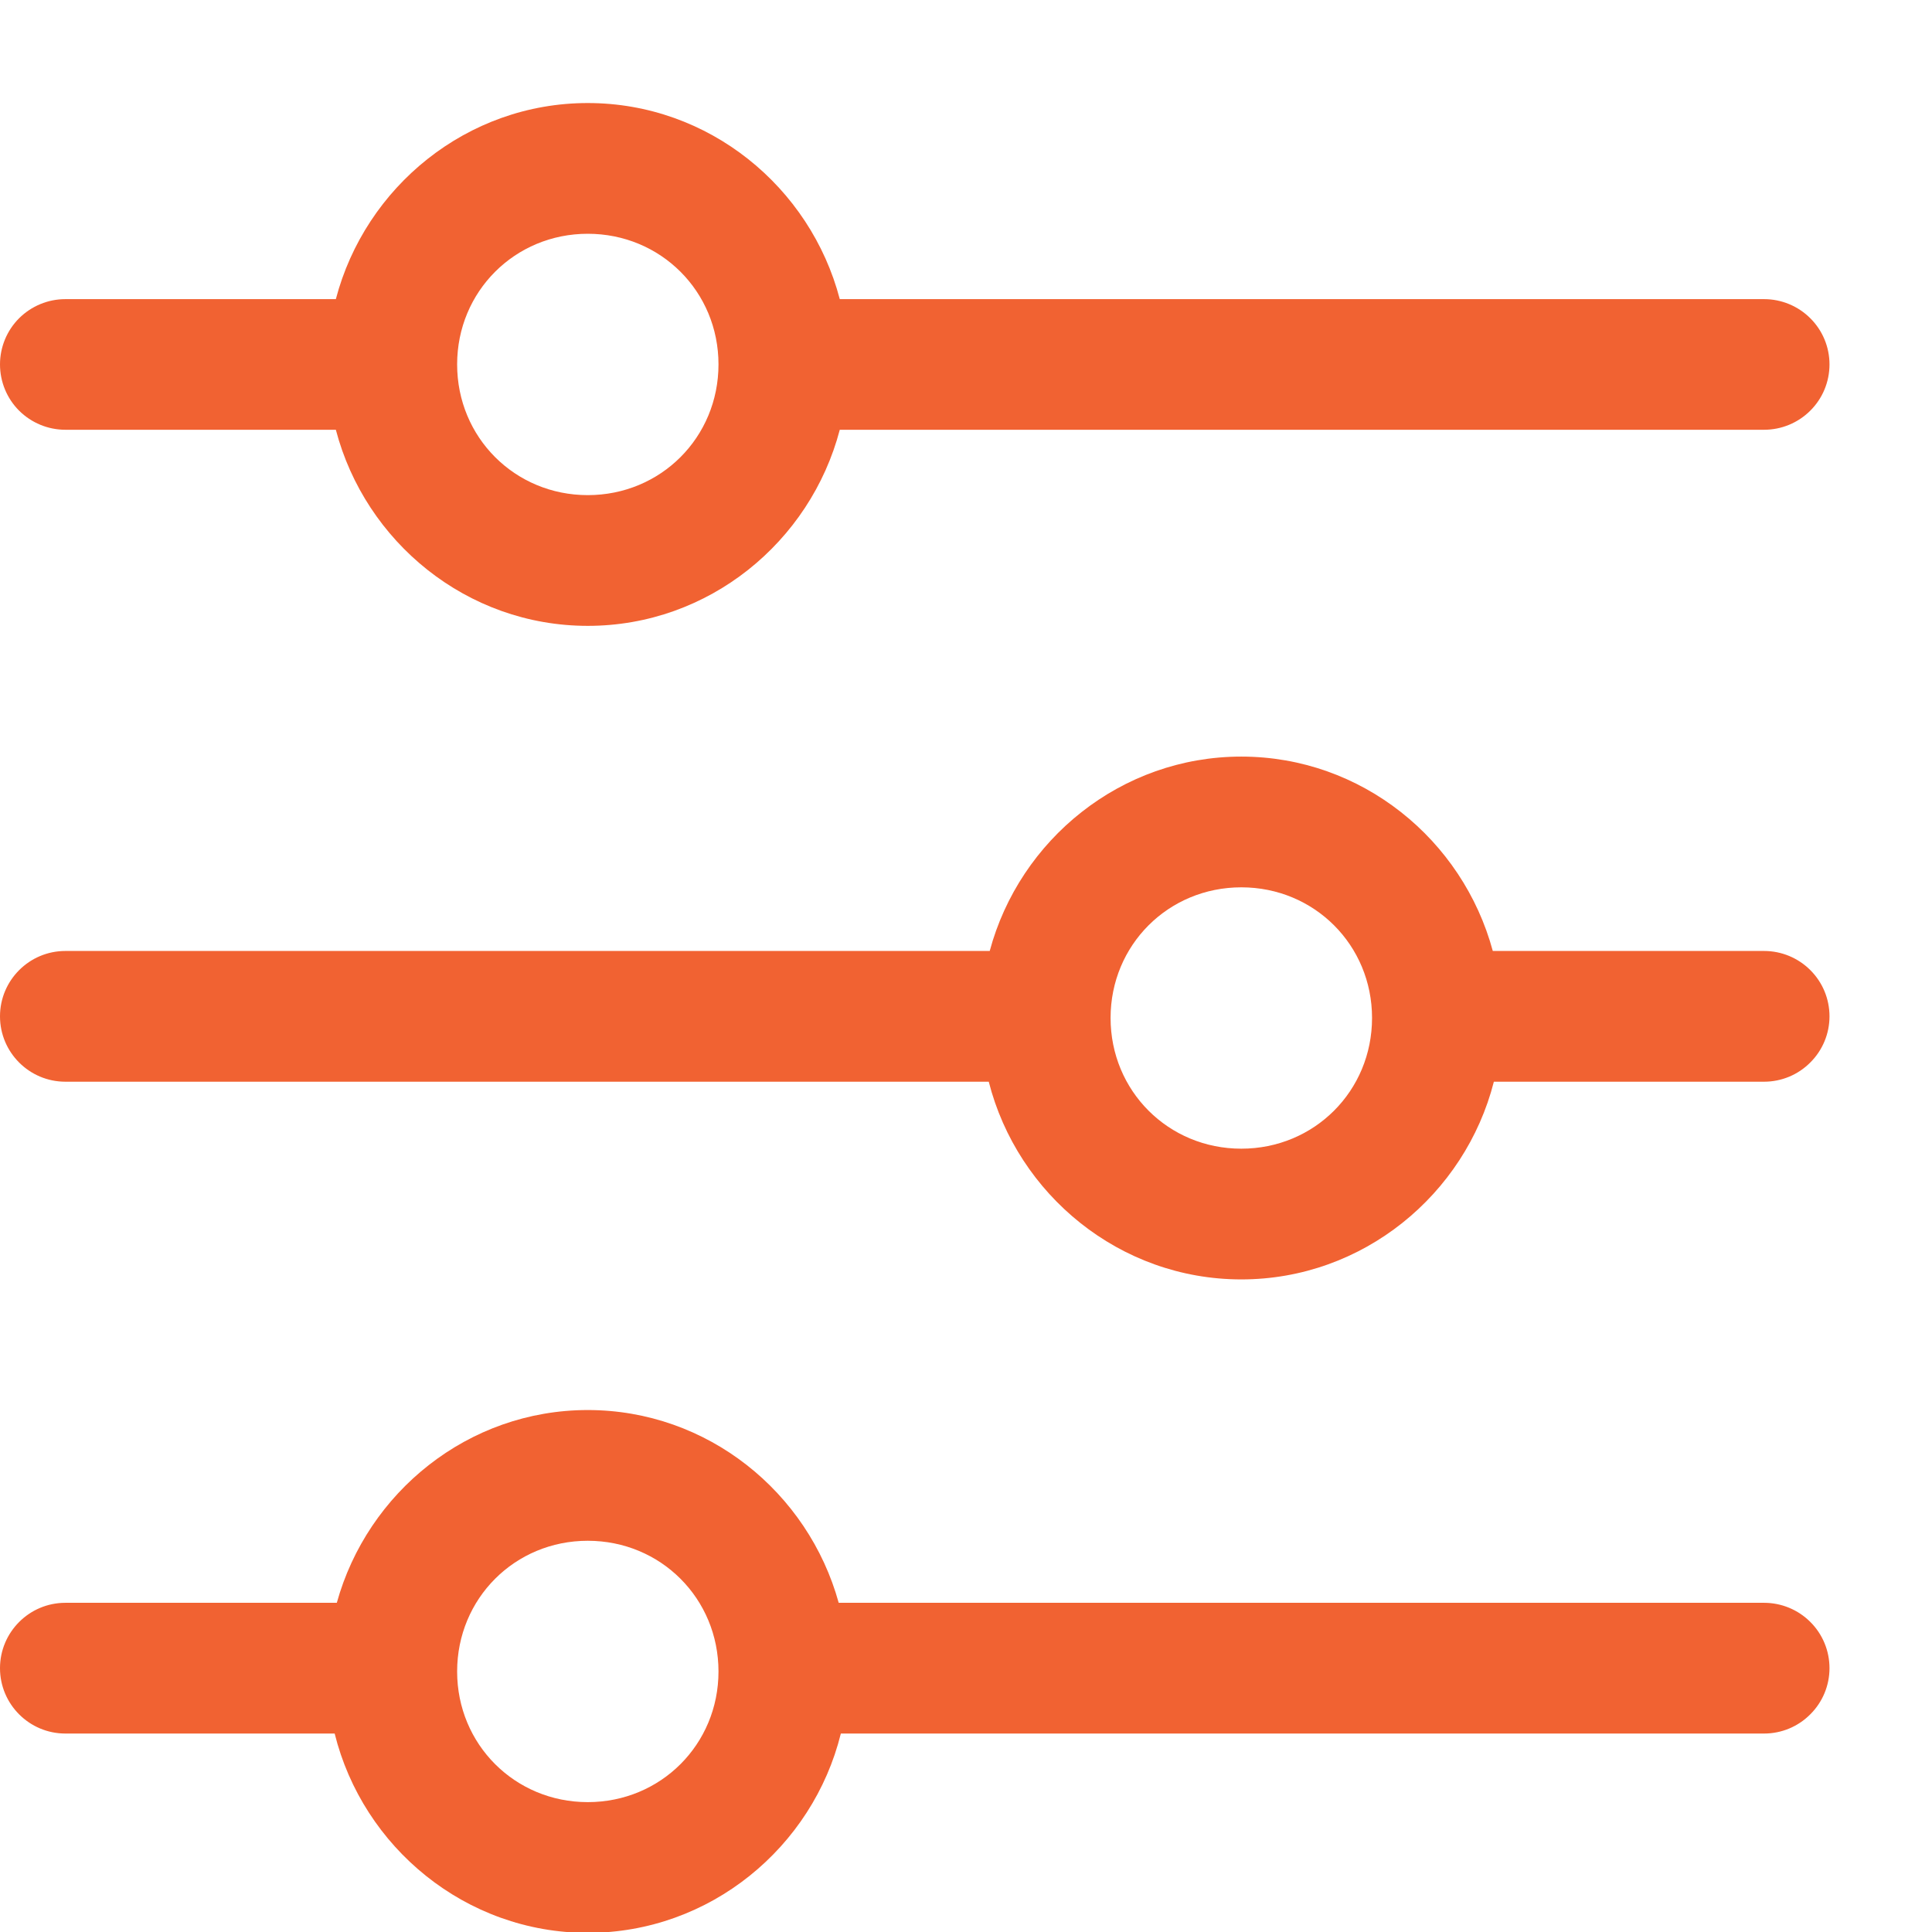 <svg width="18" height="18" viewBox="0 0 18 18" fill="none" xmlns="http://www.w3.org/2000/svg">
<path d="M5.476 0.96C4.35 0.96 3.403 1.742 3.129 2.787H0.609C0.447 2.787 0.293 2.851 0.178 2.965C0.064 3.079 0 3.234 0 3.395C0 3.557 0.064 3.712 0.178 3.826C0.293 3.94 0.447 4.004 0.609 4.004H3.129C3.403 5.049 4.35 5.831 5.476 5.831C6.603 5.831 7.55 5.049 7.824 4.004H16.436C16.597 4.004 16.752 3.94 16.866 3.826C16.981 3.712 17.045 3.557 17.045 3.395C17.045 3.234 16.981 3.079 16.866 2.965C16.752 2.851 16.597 2.787 16.436 2.787H7.824C7.55 1.742 6.603 0.96 5.476 0.96ZM5.476 2.178C6.156 2.178 6.694 2.716 6.694 3.395C6.694 4.075 6.156 4.613 5.476 4.613C4.797 4.613 4.259 4.075 4.259 3.395C4.259 2.716 4.797 2.178 5.476 2.178Z" fill="#F16232"/>
<path d="M11.565 7.049C10.444 7.049 9.5 7.823 9.221 8.86H0.609C0.273 8.86 0 9.133 0 9.469C0 9.805 0.273 10.078 0.609 10.078H9.212C9.48 11.13 10.433 11.92 11.565 11.92C12.697 11.92 13.65 11.13 13.918 10.078H16.436C16.597 10.078 16.752 10.014 16.866 9.899C16.981 9.785 17.045 9.63 17.045 9.469C17.045 9.307 16.981 9.152 16.866 9.038C16.752 8.924 16.597 8.86 16.436 8.86H13.908C13.628 7.823 12.686 7.049 11.565 7.049ZM11.565 8.267C12.245 8.267 12.783 8.805 12.783 9.484C12.783 10.164 12.245 10.702 11.565 10.702C10.885 10.702 10.347 10.164 10.347 9.484C10.347 8.805 10.885 8.267 11.565 8.267Z" fill="#F16232"/>
<path d="M5.476 13.137C4.361 13.137 3.423 13.904 3.138 14.933H0.609C0.273 14.933 0 15.206 0 15.542C0 15.878 0.273 16.151 0.609 16.151H3.118C3.381 17.211 4.338 18.008 5.476 18.008C6.614 18.008 7.572 17.211 7.834 16.151H16.436C16.597 16.151 16.752 16.087 16.866 15.972C16.981 15.858 17.045 15.703 17.045 15.542C17.045 15.38 16.981 15.225 16.866 15.111C16.752 14.997 16.597 14.933 16.436 14.933H7.814C7.53 13.904 6.592 13.137 5.476 13.137ZM5.476 14.355C6.156 14.355 6.694 14.893 6.694 15.573C6.694 16.252 6.156 16.79 5.476 16.79C4.797 16.79 4.259 16.252 4.259 15.573C4.259 14.893 4.797 14.355 5.476 14.355Z" fill="#F16232"/>
</svg>
